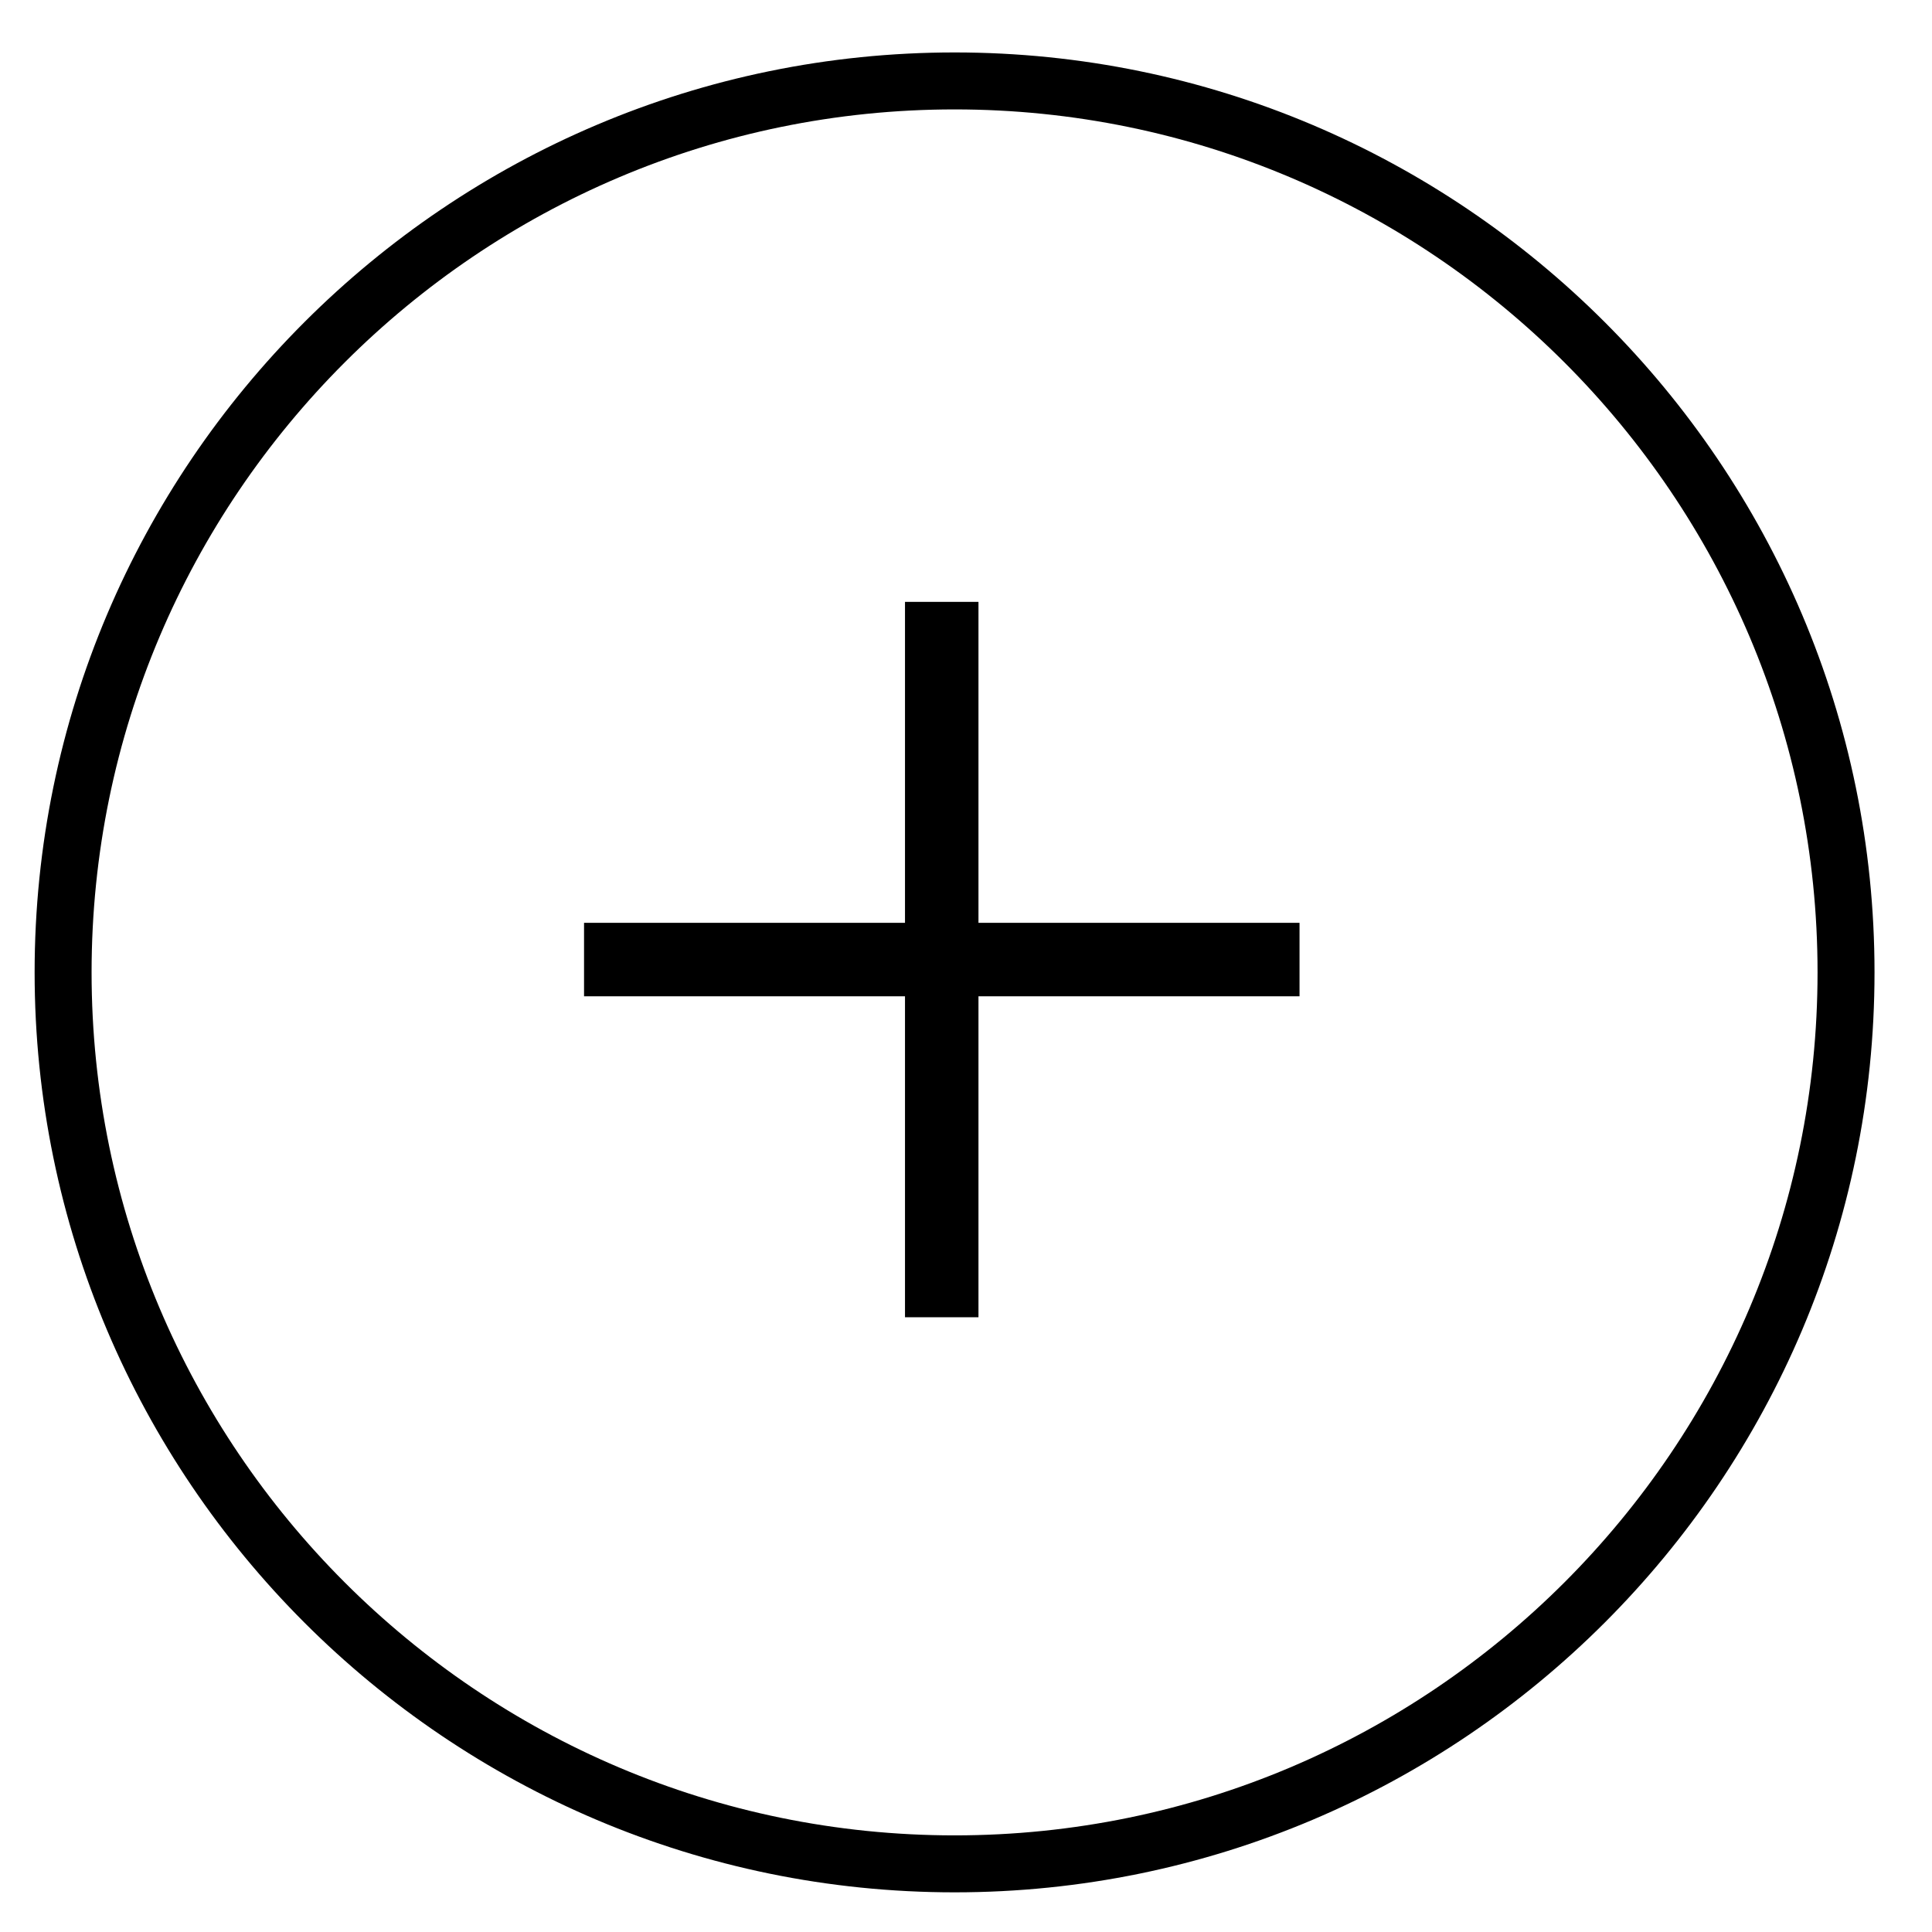 <?xml version="1.0" standalone="no"?><!DOCTYPE svg PUBLIC "-//W3C//DTD SVG 1.1//EN" "http://www.w3.org/Graphics/SVG/1.1/DTD/svg11.dtd"><svg class="icon" width="600px" height="600.00px" viewBox="0 0 1024 1024" version="1.1" xmlns="http://www.w3.org/2000/svg"><path d="M505.968 1002.978c-268.907 0-487.617-218.764-487.617-487.617s218.71-487.564 487.617-487.564c268.854 0 487.564 218.71 487.564 487.564s-218.71 487.617-487.564 487.617z m0-944.989c-252.21 0-457.425 205.214-457.425 457.371 0 252.264 205.214 457.425 457.425 457.425s457.371-205.214 457.371-457.425c0-252.157-205.214-457.371-457.371-457.371z"  /><path d="M518.61 698.171v-170.114h170.167v-38.941h-170.167v-170.114h-38.941v170.114h-170.114v38.941h170.114v170.114z"  /></svg>